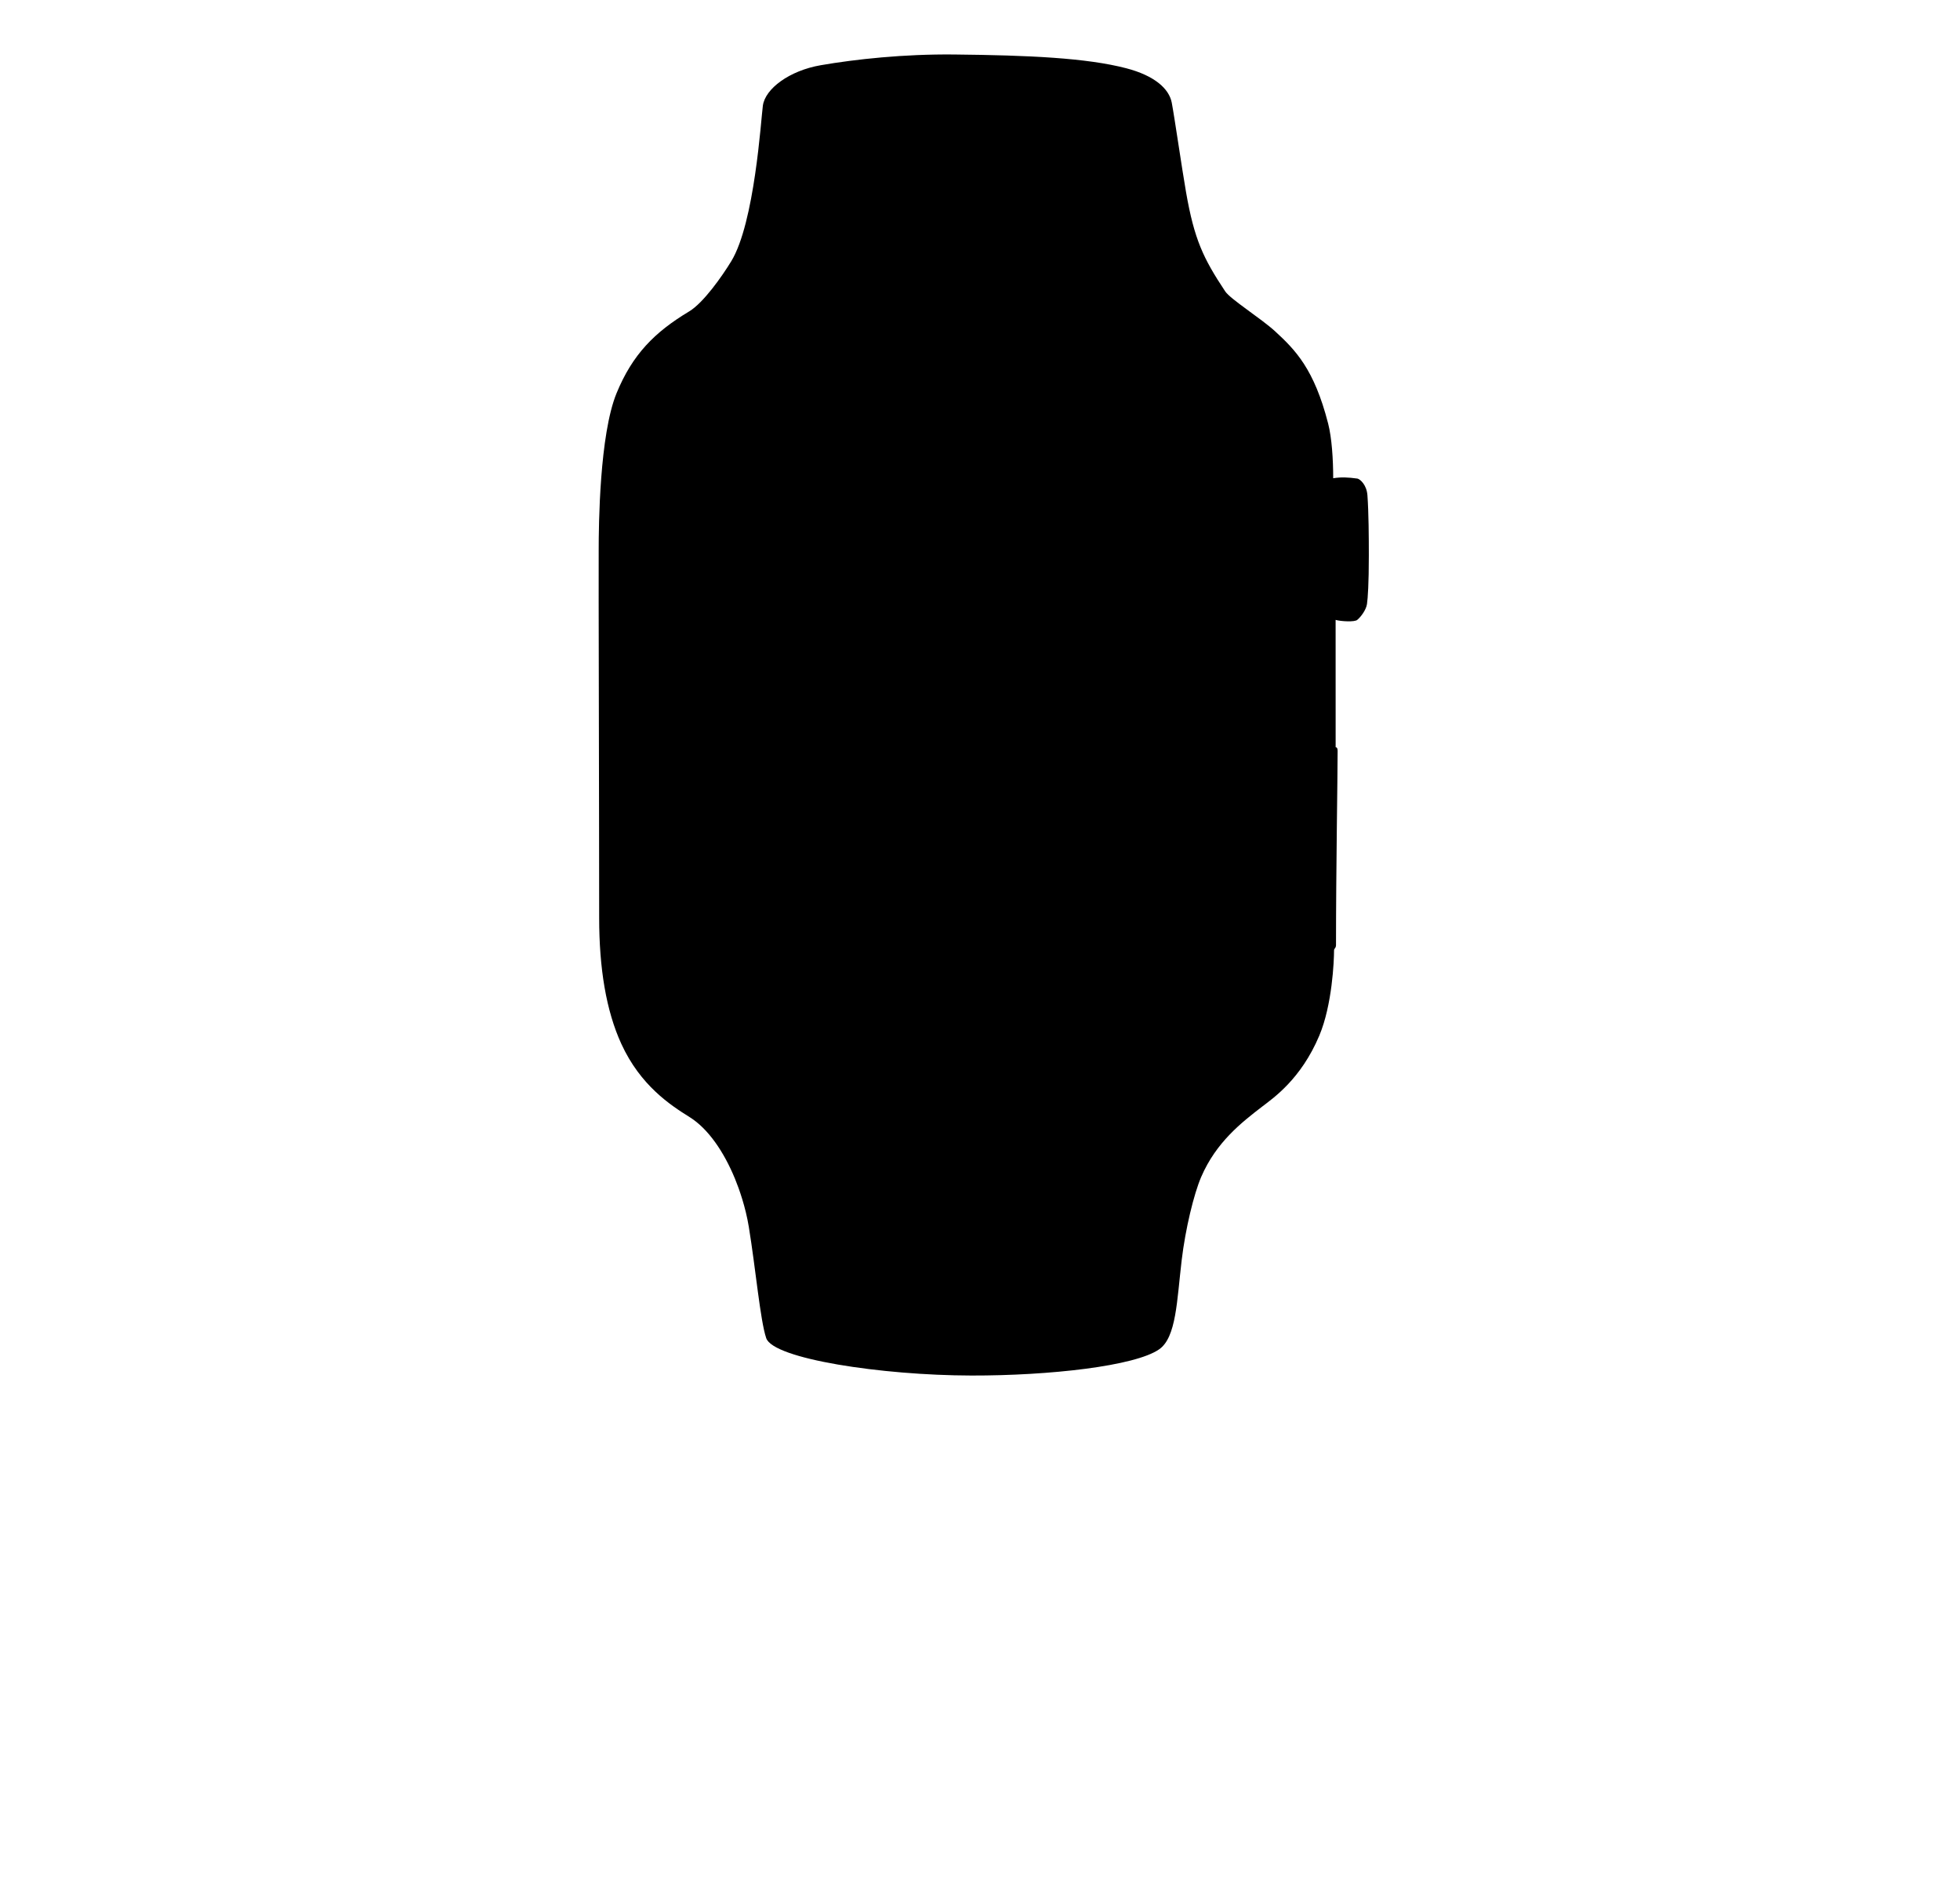 <svg xmlns="http://www.w3.org/2000/svg" width="532" height="510"><path fill-rule="evenodd" d="M362.524 168.279c0 8.884.008 34.574.008 34.574s.537-.124.537 1.002c0 7.041-.439 32.218-.439 52.665 0 .946-.533.882-.533 1.498 0 2.824-.496 14.779-3.994 23.096-4.987 11.855-12.504 16.971-15.459 19.245-5.677 4.368-12.543 9.707-16.607 19.139-2.004 4.65-4.295 14.165-5.295 22.586-1.308 11.008-1.445 20.955-6.113 24.207-6.537 4.553-29.707 7.157-50.966 7.117-24.42-.046-53.807-4.541-55.695-10.158-1.628-4.839-2.852-18.791-4.721-30.204-.88-5.379-2.59-10.226-3.747-13.046-2.998-7.307-7.279-13.6-12.315-16.744-5.217-3.257-13.343-8.549-18.54-19.884-4.141-9.034-6.015-20.584-6.015-34.209 0-28.855-.19-94.138-.13-99.74 0-6.788.218-31.415 4.858-42.7 4.316-10.499 10.307-16.546 19.695-22.181 3.879-2.328 8.952-9.558 11.429-13.624 6.355-10.429 8.071-38.506 8.578-42.222.631-4.633 7.217-9.522 15.714-10.992 9.424-1.631 22.561-3.053 36.225-2.911 20.317.212 35.91.928 46.694 3.736 7.627 1.986 11.636 5.523 12.358 9.361.791 4.208 2.71 17.59 3.864 24.215 2.249 12.912 4.668 17.998 10.631 26.978 1.441 2.172 9.753 7.355 13.596 10.894 5.435 5.005 10.566 10.179 14.358 25.023.992 3.883 1.368 9.664 1.368 14.823 2.227-.347 3.983-.258 6.599.096.759.202 2.479 1.722 2.689 4.511.347 4.603.383 11.537.383 16.355 0 7.578-.268 11.61-.506 13.217-.242 1.627-1.766 3.576-2.599 4.242-.618.681-4.601.44-5.91.035z"/></svg>
